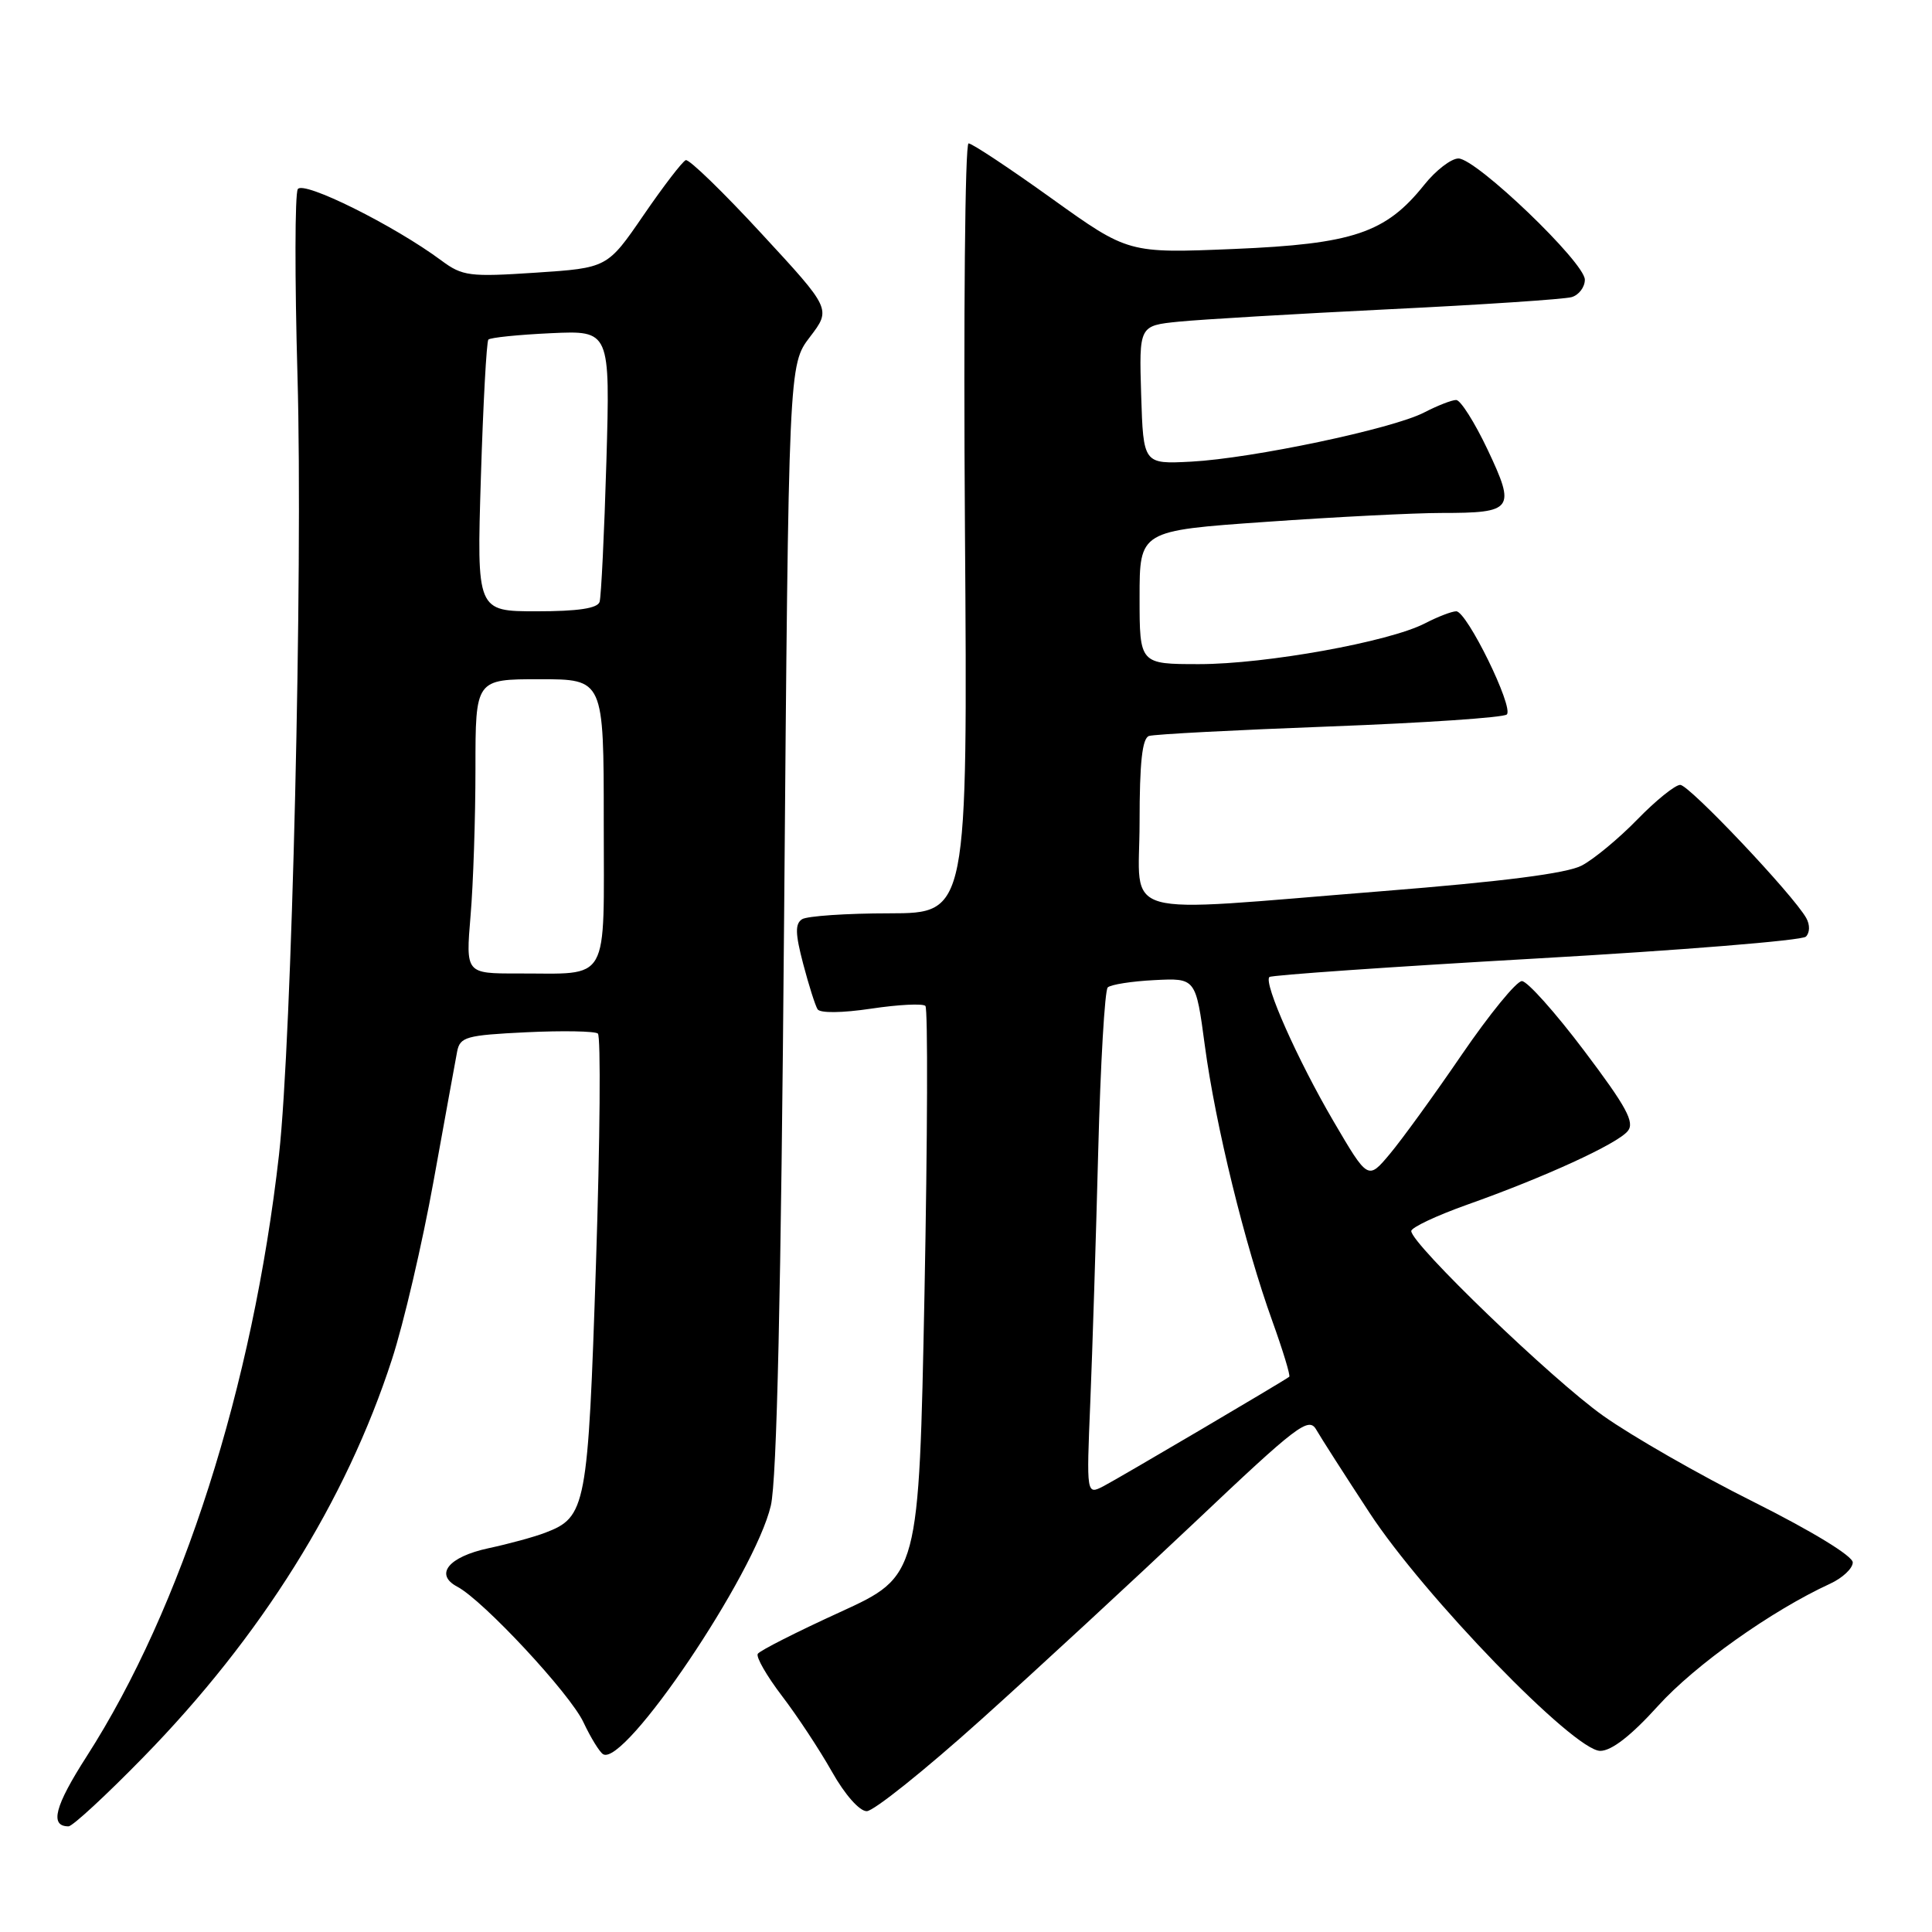 <?xml version="1.0" encoding="UTF-8" standalone="no"?>
<!DOCTYPE svg PUBLIC "-//W3C//DTD SVG 1.1//EN" "http://www.w3.org/Graphics/SVG/1.1/DTD/svg11.dtd" >
<svg xmlns="http://www.w3.org/2000/svg" xmlns:xlink="http://www.w3.org/1999/xlink" version="1.1" viewBox="0 0 256 256">
 <g >
 <path fill="currentColor"
d=" M 19.00 232.83 C 34.61 216.86 45.86 198.87 51.93 180.14 C 53.48 175.39 55.96 164.75 57.45 156.50 C 58.94 148.25 60.35 140.53 60.57 139.35 C 60.95 137.39 61.75 137.17 69.74 136.78 C 74.56 136.55 78.83 136.63 79.22 136.95 C 79.62 137.28 79.51 151.01 78.97 167.46 C 77.91 199.79 77.67 201.03 72.23 203.10 C 70.77 203.66 67.39 204.58 64.72 205.15 C 59.42 206.29 57.53 208.63 60.60 210.25 C 64.04 212.07 75.54 224.42 77.31 228.21 C 78.27 230.25 79.44 232.15 79.91 232.44 C 82.73 234.19 100.02 208.57 102.14 199.50 C 102.94 196.07 103.49 171.56 103.90 121.42 C 104.50 48.34 104.50 48.34 107.32 44.65 C 110.14 40.95 110.14 40.95 100.90 30.95 C 95.83 25.45 91.31 21.07 90.87 21.22 C 90.44 21.37 87.92 24.65 85.28 28.50 C 80.48 35.50 80.48 35.50 70.99 36.13 C 62.21 36.71 61.28 36.59 58.50 34.53 C 52.23 29.87 40.19 23.89 39.46 25.06 C 39.07 25.69 39.05 36.85 39.42 49.86 C 40.15 75.72 38.67 137.90 36.97 153.00 C 33.49 183.74 24.13 213.02 11.49 232.72 C 7.24 239.34 6.55 242.00 9.08 242.00 C 9.61 242.00 14.08 237.87 19.00 232.83 Z  M 130.00 227.86 C 137.43 221.19 150.20 209.38 158.40 201.63 C 171.88 188.86 173.40 187.70 174.40 189.42 C 175.00 190.47 178.17 195.42 181.44 200.41 C 188.66 211.46 208.56 232.00 212.04 232.00 C 213.54 232.00 216.13 229.99 219.70 226.04 C 224.59 220.63 234.76 213.41 242.50 209.85 C 244.15 209.09 245.50 207.82 245.50 207.03 C 245.50 206.18 240.12 202.90 232.42 199.04 C 225.22 195.45 216.22 190.29 212.42 187.59 C 205.66 182.80 187.00 164.83 187.00 163.12 C 187.00 162.65 190.33 161.08 194.40 159.63 C 204.64 156.00 214.27 151.59 215.68 149.88 C 216.64 148.73 215.53 146.68 209.91 139.23 C 206.08 134.15 202.37 130.00 201.66 130.00 C 200.94 130.00 197.36 134.39 193.69 139.75 C 190.03 145.11 185.73 151.04 184.14 152.93 C 181.26 156.36 181.26 156.36 176.70 148.58 C 171.93 140.43 167.41 130.26 168.20 129.46 C 168.46 129.21 184.35 128.10 203.52 127.01 C 222.69 125.92 238.78 124.62 239.29 124.11 C 239.82 123.58 239.84 122.54 239.34 121.65 C 237.62 118.57 223.83 104.00 222.64 104.00 C 221.97 104.00 219.41 106.06 216.96 108.58 C 214.51 111.10 211.19 113.85 209.59 114.69 C 207.62 115.73 199.16 116.81 183.09 118.09 C 147.36 120.93 151.00 121.97 151.00 108.97 C 151.00 101.03 151.35 97.82 152.25 97.52 C 152.94 97.29 163.72 96.73 176.21 96.26 C 188.71 95.79 199.26 95.08 199.66 94.67 C 200.61 93.73 194.37 81.00 192.96 81.00 C 192.38 81.00 190.51 81.72 188.81 82.60 C 184.08 85.05 167.72 88.00 158.90 88.00 C 151.00 88.00 151.00 88.00 151.00 79.16 C 151.00 70.32 151.00 70.32 167.75 69.15 C 176.96 68.50 187.43 67.97 191.00 67.97 C 200.52 67.97 200.86 67.50 197.13 59.61 C 195.41 55.98 193.53 53.00 192.95 53.00 C 192.37 53.00 190.46 53.75 188.70 54.66 C 184.53 56.82 165.93 60.74 157.84 61.17 C 151.50 61.50 151.50 61.50 151.21 52.33 C 150.93 43.15 150.93 43.15 156.21 42.62 C 159.12 42.33 171.62 41.59 184.00 40.98 C 196.38 40.38 207.29 39.65 208.25 39.37 C 209.21 39.09 210.00 38.05 210.00 37.06 C 210.00 34.79 195.61 21.00 193.25 21.00 C 192.29 21.00 190.24 22.58 188.71 24.50 C 183.62 30.87 179.30 32.33 163.50 32.99 C 149.50 33.57 149.50 33.57 139.34 26.29 C 133.75 22.28 128.80 19.00 128.34 19.00 C 127.87 19.00 127.66 41.95 127.86 70.00 C 128.22 121.00 128.22 121.00 117.86 121.02 C 112.16 121.02 106.95 121.38 106.28 121.80 C 105.34 122.41 105.37 123.70 106.42 127.70 C 107.16 130.52 108.02 133.23 108.33 133.73 C 108.66 134.26 111.56 134.23 115.45 133.65 C 119.05 133.11 122.28 132.95 122.62 133.29 C 122.96 133.62 122.90 150.76 122.50 171.37 C 121.76 208.83 121.76 208.83 111.32 213.61 C 105.58 216.23 100.67 218.72 100.41 219.14 C 100.15 219.56 101.59 222.06 103.60 224.70 C 105.62 227.34 108.60 231.86 110.23 234.75 C 111.94 237.79 113.89 240.00 114.85 239.99 C 115.76 239.99 122.58 234.53 130.00 227.86 Z  M 62.35 121.35 C 62.71 117.14 63.00 108.37 63.00 101.85 C 63.00 90.00 63.00 90.00 71.50 90.00 C 80.00 90.00 80.00 90.00 80.00 108.88 C 80.00 130.69 80.98 128.96 68.60 128.99 C 61.71 129.00 61.71 129.00 62.35 121.35 Z  M 63.72 63.25 C 64.02 53.49 64.47 45.28 64.71 45.00 C 64.96 44.73 68.69 44.35 73.01 44.15 C 80.85 43.79 80.85 43.79 80.35 61.15 C 80.07 70.69 79.66 79.06 79.45 79.75 C 79.18 80.61 76.60 81.00 71.12 81.00 C 63.17 81.00 63.17 81.00 63.72 63.25 Z  M 144.47 185.79 C 144.75 179.03 145.22 164.06 145.52 152.52 C 145.82 140.98 146.39 131.22 146.78 130.84 C 147.18 130.46 149.96 130.02 152.97 129.87 C 158.45 129.59 158.45 129.59 159.65 138.57 C 161.06 149.08 164.95 164.96 168.59 175.05 C 170.00 178.97 171.01 182.29 170.83 182.43 C 170.00 183.06 148.25 195.87 146.23 196.92 C 143.96 198.09 143.96 198.09 144.47 185.79 Z "/>
</g>
</svg>